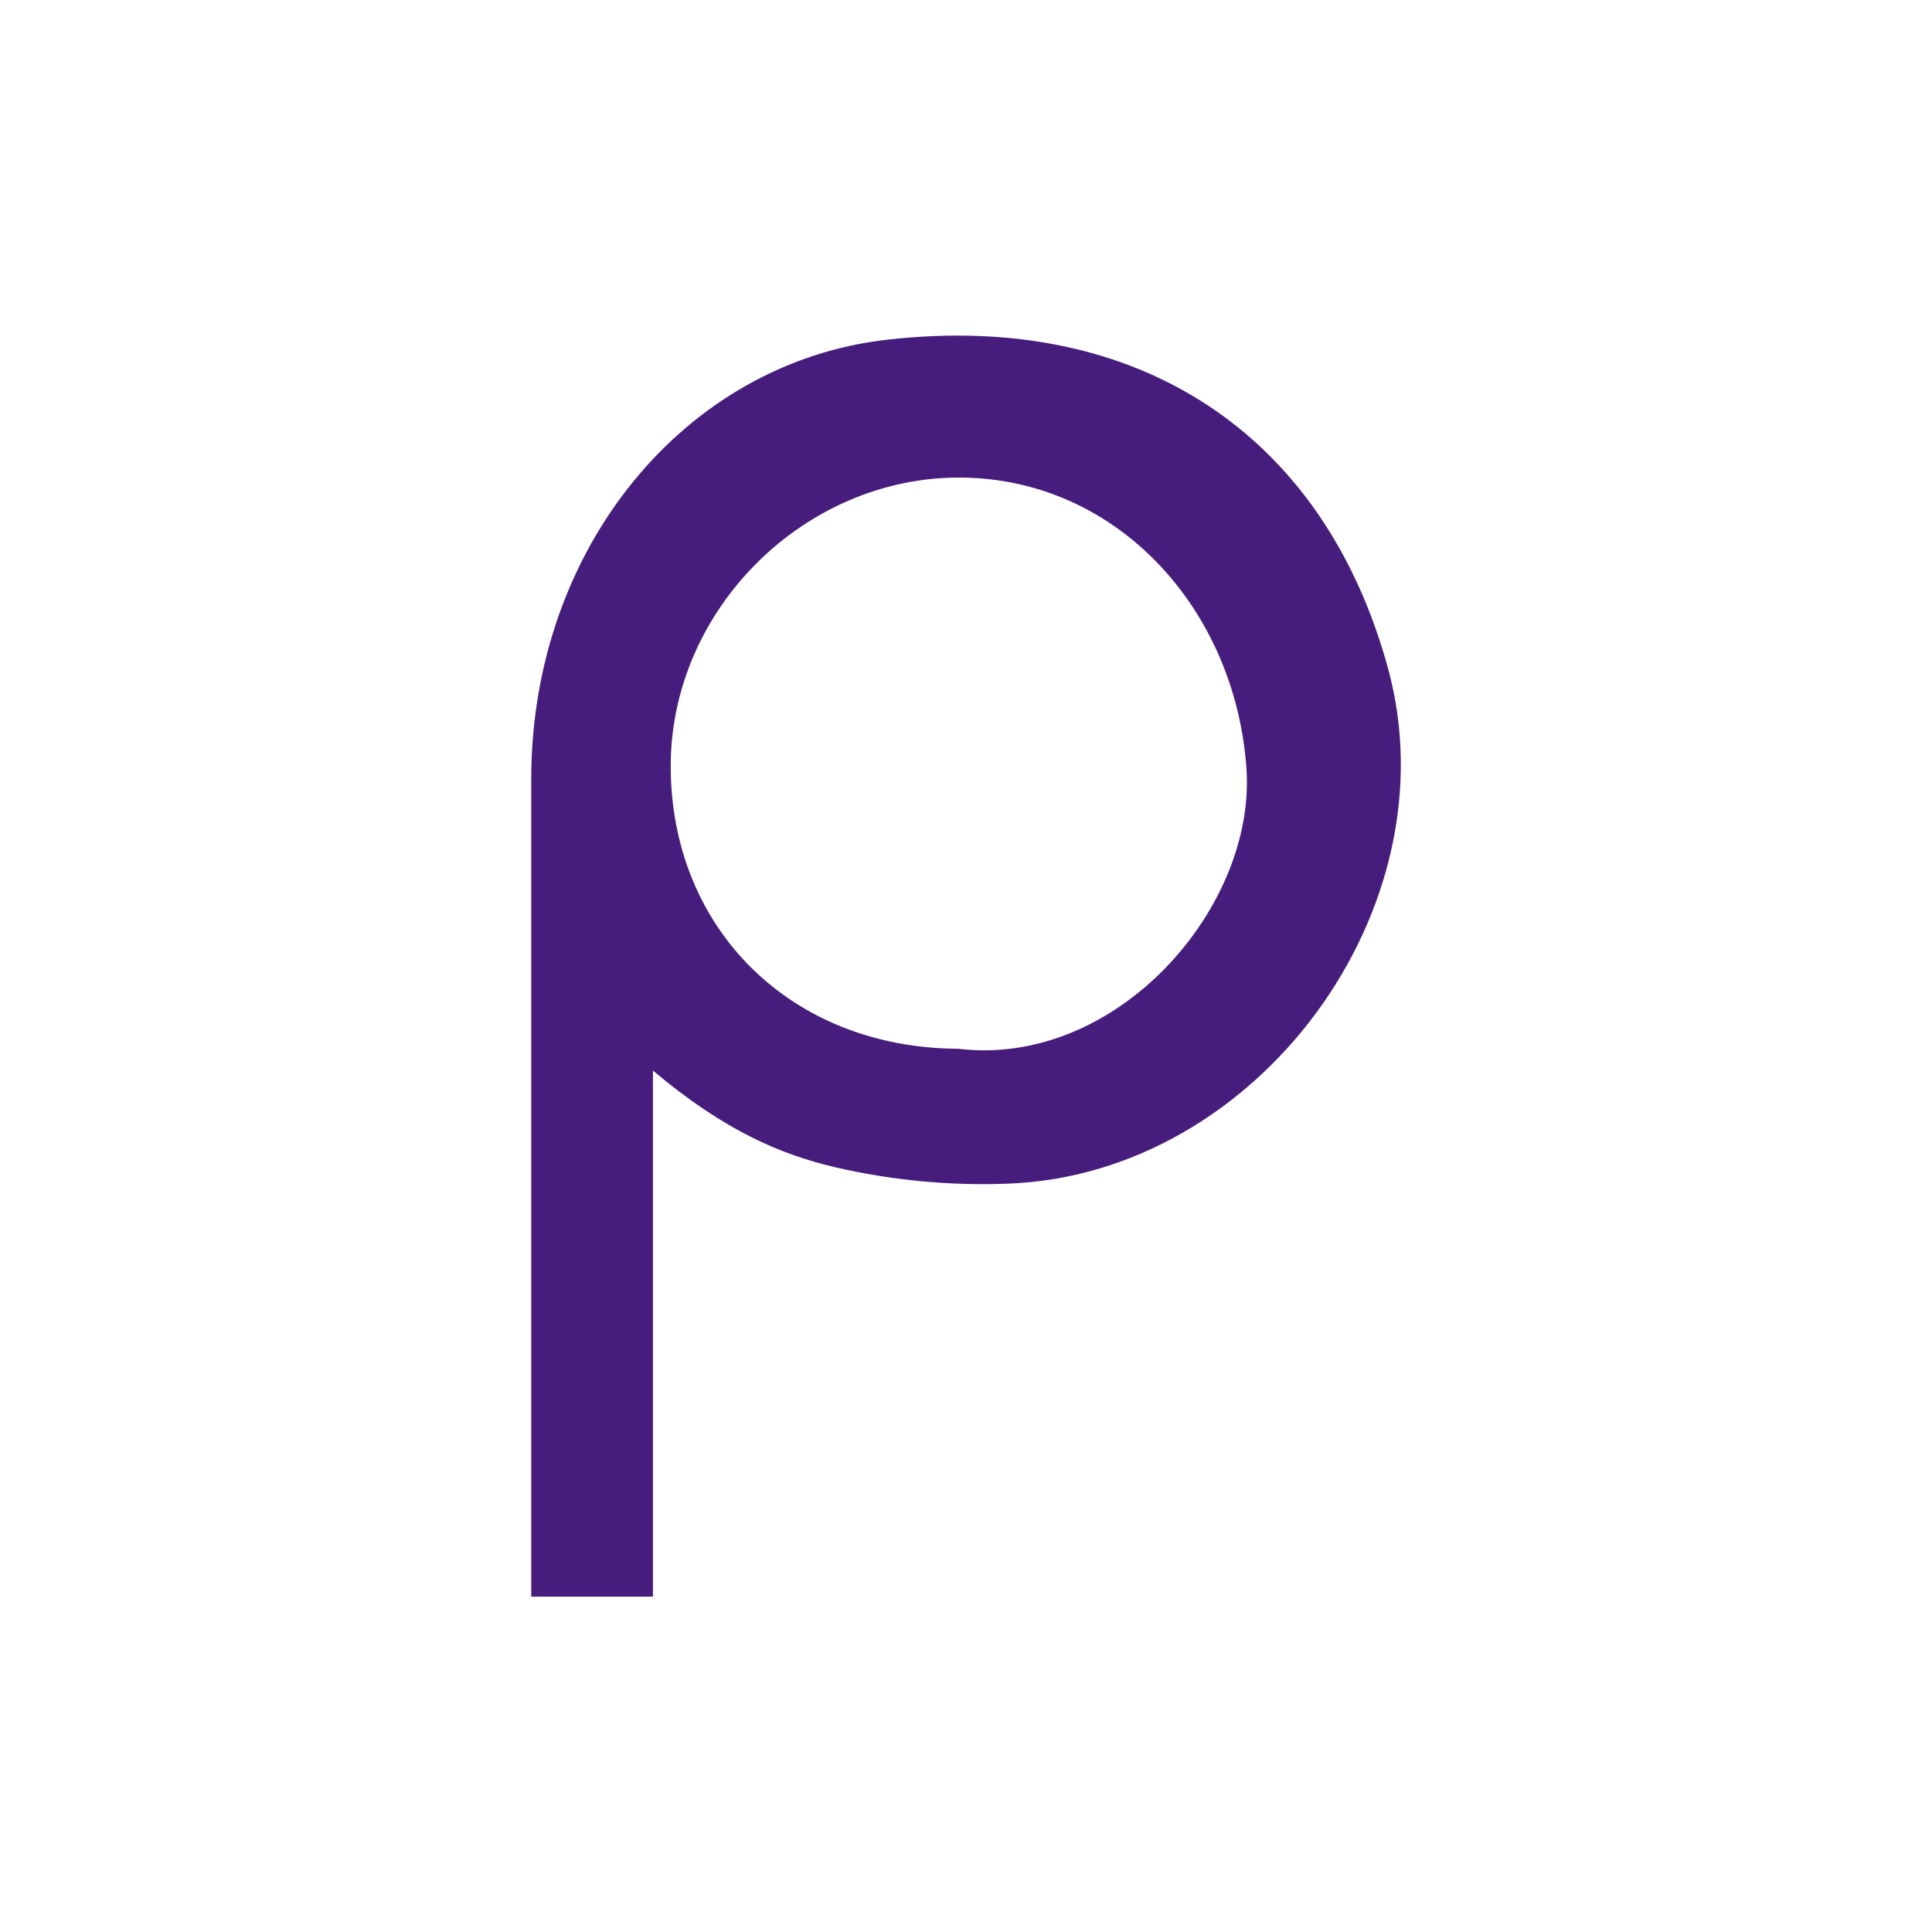 <?xml version="1.0" encoding="UTF-8" standalone="no"?>
<!DOCTYPE svg PUBLIC "-//W3C//DTD SVG 1.1//EN" "http://www.w3.org/Graphics/SVG/1.1/DTD/svg11.dtd">
<svg width="100%" height="100%" viewBox="0 0 512 512" version="1.1" xmlns="http://www.w3.org/2000/svg" xmlns:xlink="http://www.w3.org/1999/xlink" xml:space="preserve" xmlns:serif="http://www.serif.com/" style="fill-rule:evenodd;clip-rule:evenodd;stroke-linejoin:round;stroke-miterlimit:2;">
    <g transform="matrix(0.668,0,0,0.668,85.341,84.678)">
        <path d="M83,181.11C83.53,90.31 144.2,17 224.23,8C323.74,-3.36 397.63,45.26 423,138.75C448.7,233.63 371.55,339 272.35,342.81C249.161,343.723 225.953,341.52 203.35,336.26C182.62,331.34 160.11,322.26 131.28,297.95L131.28,506.67L83,506.67L83,181.11ZM252.31,289.3C315.31,296.92 370.5,233.3 366.75,178.3C362.43,115 315.52,63.06 253.33,62.7C191.42,62.33 138.46,114.95 138.33,176.9C138.25,241.78 186.09,289 252.31,289.3Z" style="fill:rgb(70,29,124);fill-rule:nonzero;"/>
    </g>
</svg>
